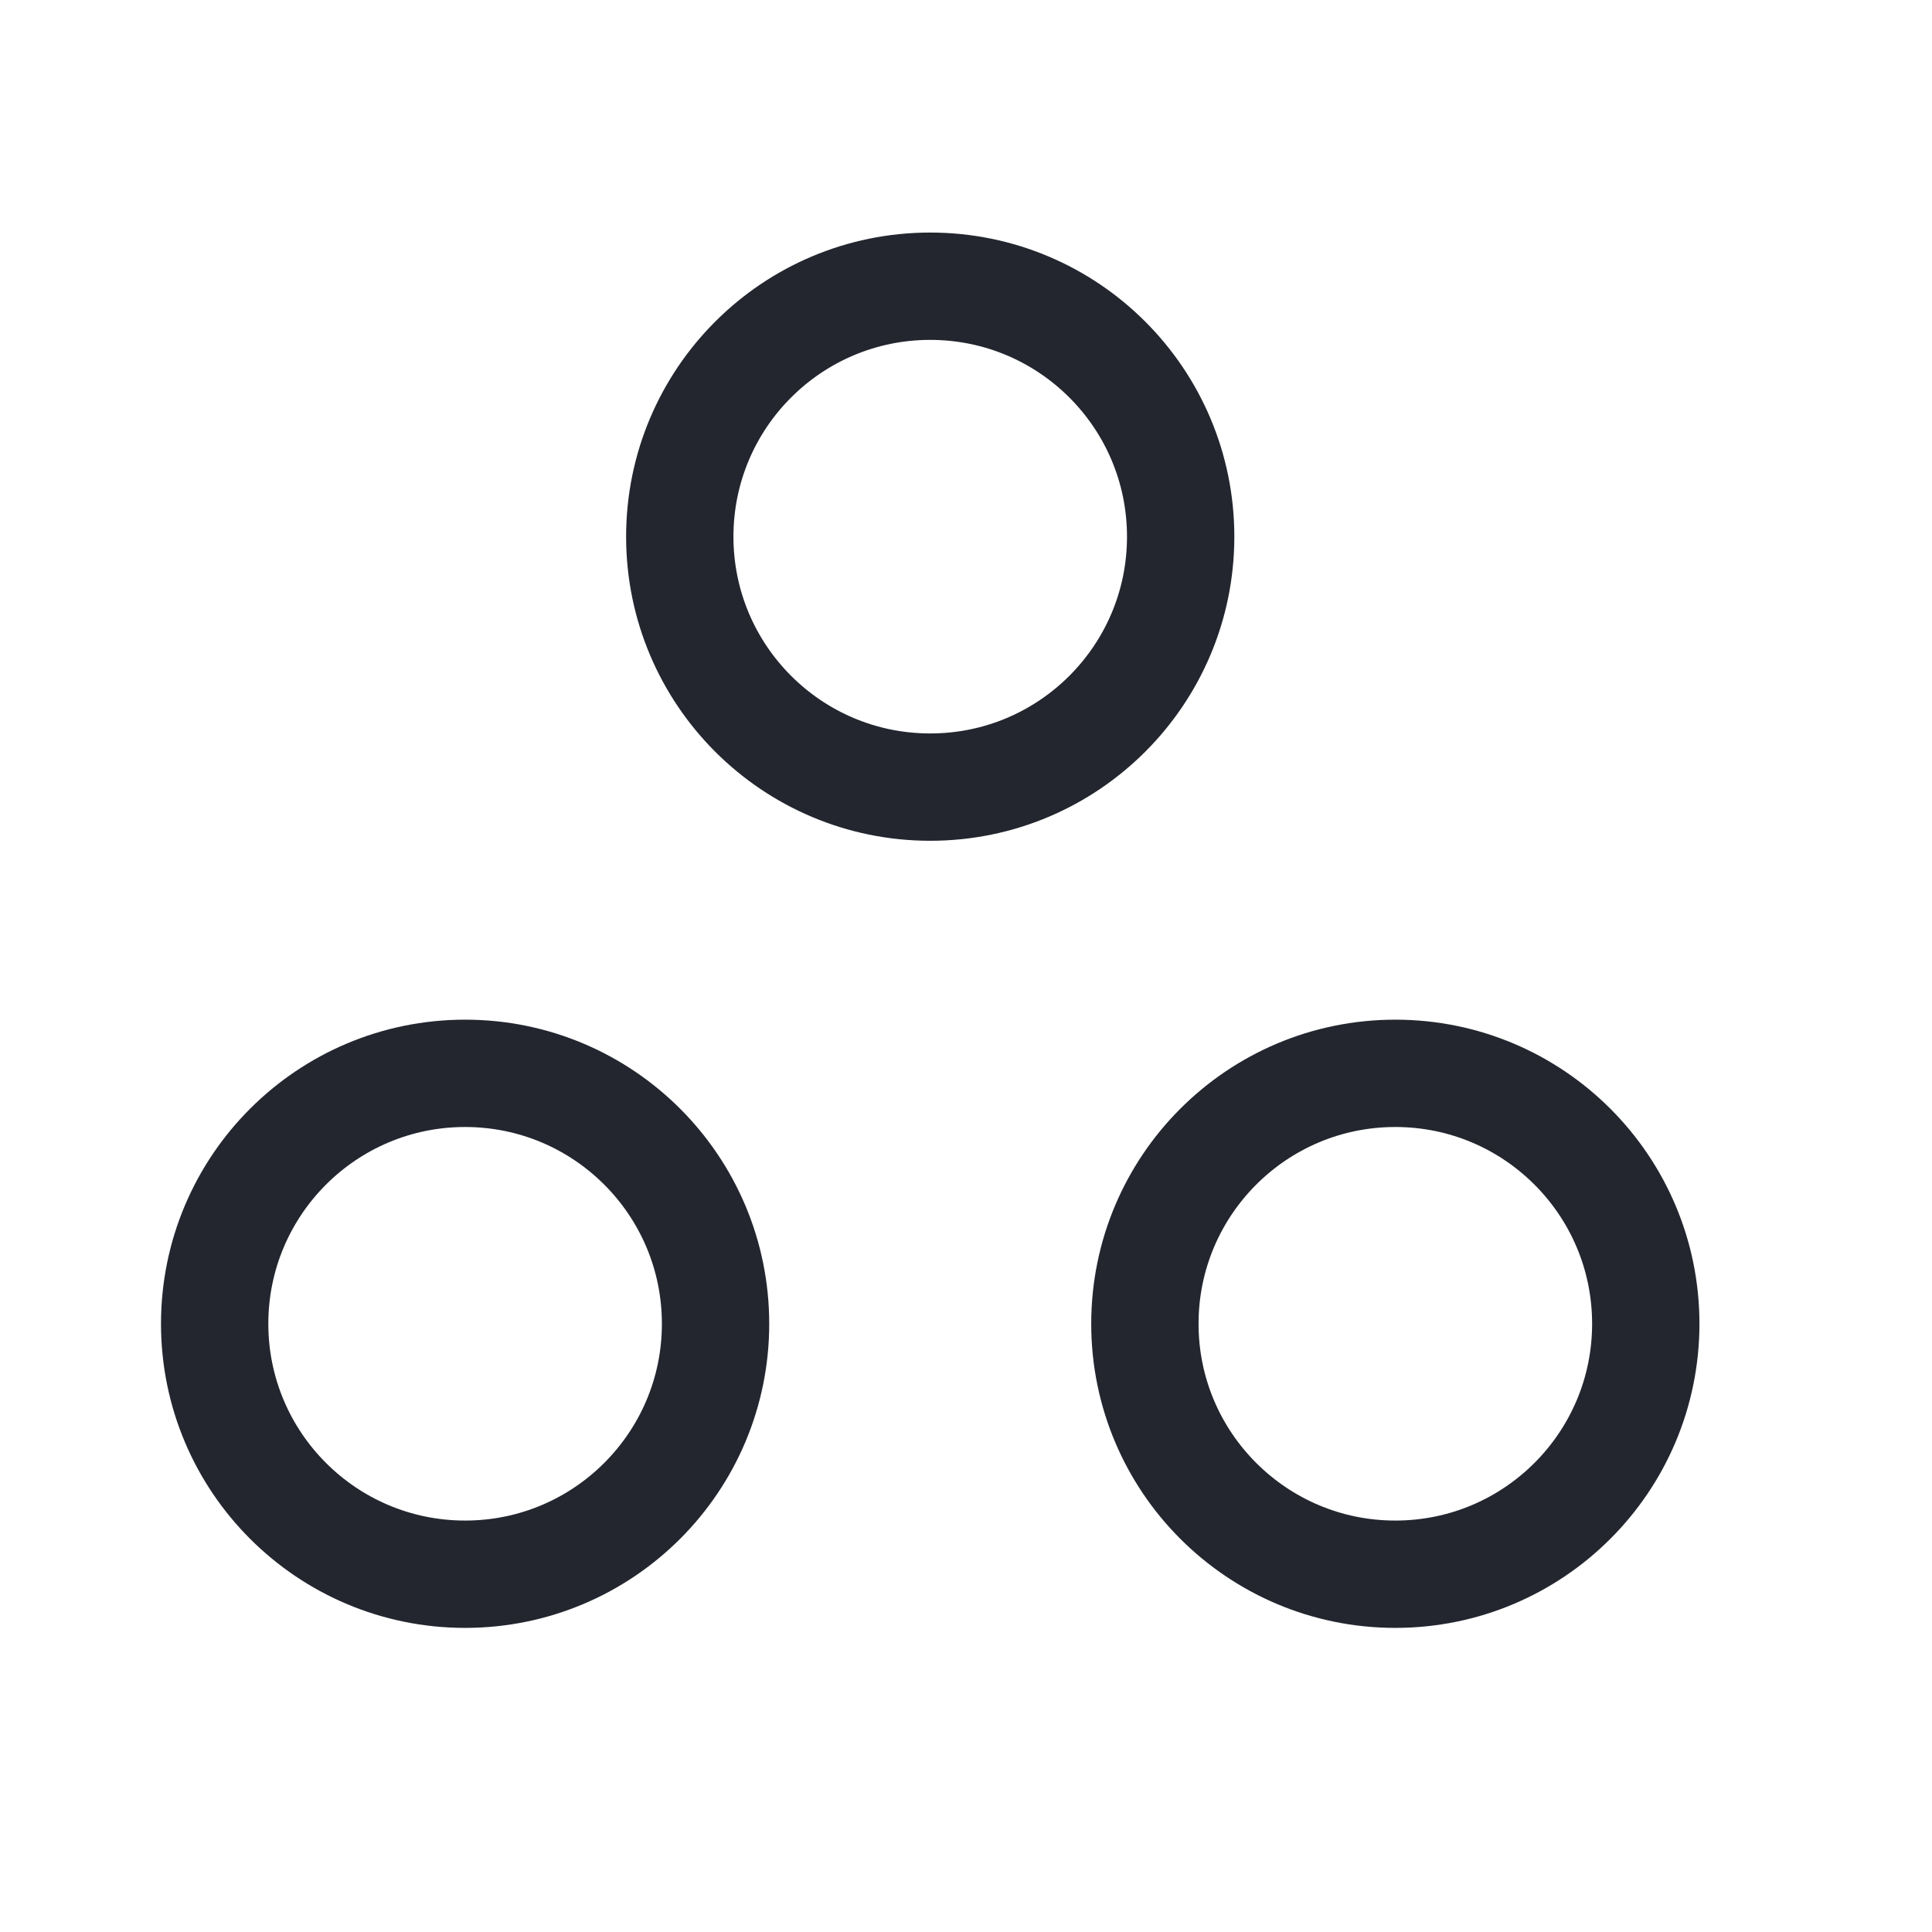 <svg width="27" height="27" viewBox="0 0 27 27" fill="none" xmlns="http://www.w3.org/2000/svg">
<path d="M16.5 7.5C16.5 9.433 14.933 11 13 11C11.067 11 9.5 9.433 9.5 7.5C9.5 5.567 11.067 4 13 4C14.933 4 16.5 5.567 16.5 7.5Z" stroke="#23262F" stroke-width="1.5"/>
<path d="M23 18.5C23 20.433 21.433 22 19.5 22C17.567 22 16 20.433 16 18.5C16 16.567 17.567 15 19.5 15C21.433 15 23 16.567 23 18.5Z" stroke="#23262F" stroke-width="1.5"/>
<path d="M10 18.5C10 20.433 8.433 22 6.5 22C4.567 22 3 20.433 3 18.5C3 16.567 4.567 15 6.5 15C8.433 15 10 16.567 10 18.5Z" stroke="#23262F" stroke-width="1.5"/>
</svg>
